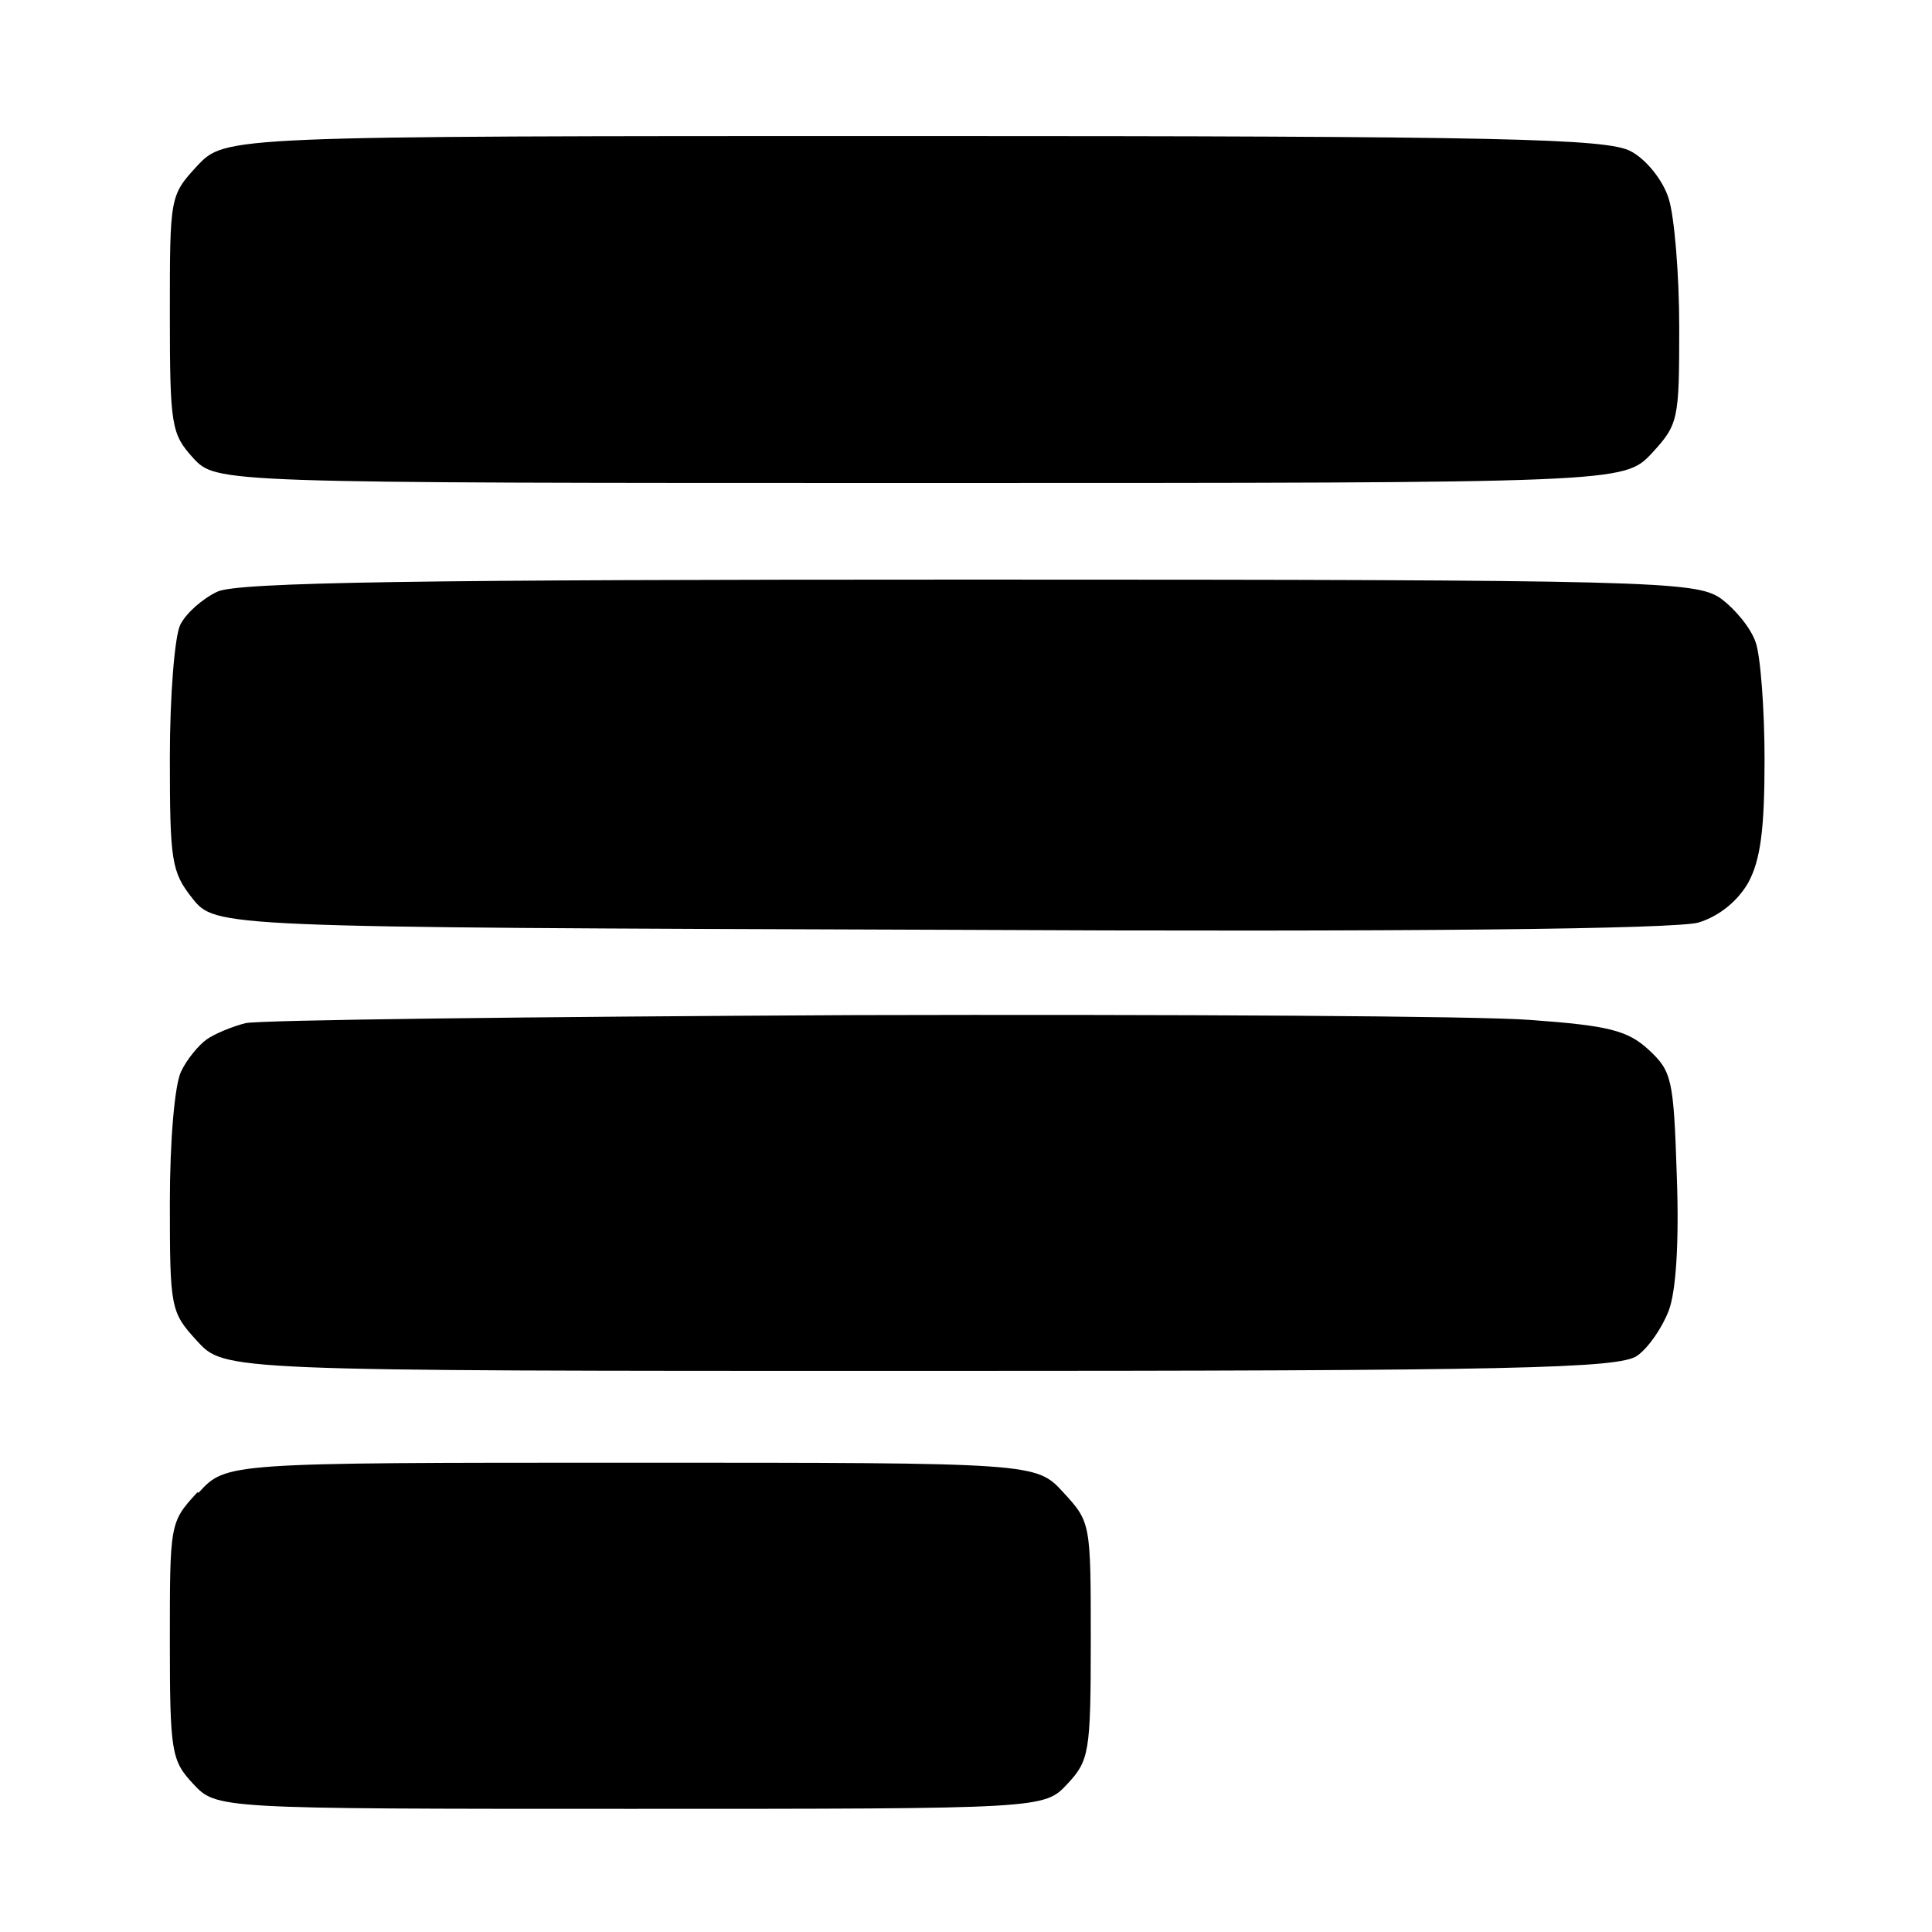<svg role="img" viewBox="0 0 24 24" xmlns="http://www.w3.org/2000/svg"><g class="layer"><title>Layer 1</title><path d="M2.45 2.06c-.34.37-.34.38-.34 1.84 0 1.4.02 1.49.29 1.79.29.31.29.31 9.03.31s8.74 0 9.09-.37c.33-.36.34-.41.34-1.56 0-.66-.06-1.38-.13-1.6-.07-.23-.28-.49-.47-.59-.29-.16-1.6-.19-8.9-.19-8.56 0-8.56 0-8.91.37m.25 5.29c-.19.09-.39.27-.46.41s-.13.88-.13 1.65c0 1.29.02 1.42.28 1.75.29.36.29.36 9.29.39 5.87.03 9.14-.01 9.42-.09.26-.08.49-.27.62-.5.15-.28.2-.66.2-1.52 0-.63-.05-1.29-.11-1.46-.06-.18-.26-.42-.44-.55-.31-.21-.86-.23-9.33-.23-6.76 0-9.09.03-9.34.15m.35 5.36c-.16.04-.38.13-.48.2s-.25.25-.32.4c-.08.16-.14.86-.14 1.63 0 1.32.01 1.36.34 1.72.34.37.34.37 8.99.37 7.39 0 8.68-.03 8.9-.19.14-.1.31-.35.39-.56.09-.24.13-.84.1-1.67-.04-1.21-.06-1.3-.35-1.57-.26-.24-.5-.3-1.47-.37-.64-.05-4.42-.07-8.41-.06-3.99.02-7.38.06-7.55.1m-.6 5.83c-.34.37-.34.38-.34 1.84 0 1.39.02 1.49.29 1.78.29.31.29.31 5.43.31s5.14 0 5.43-.31c.27-.29.29-.39.29-1.78 0-1.46 0-1.47-.34-1.84s-.34-.37-5.37-.37-5.03 0-5.37.37" fill="#000000" fill-rule="evenodd"/></g></svg>